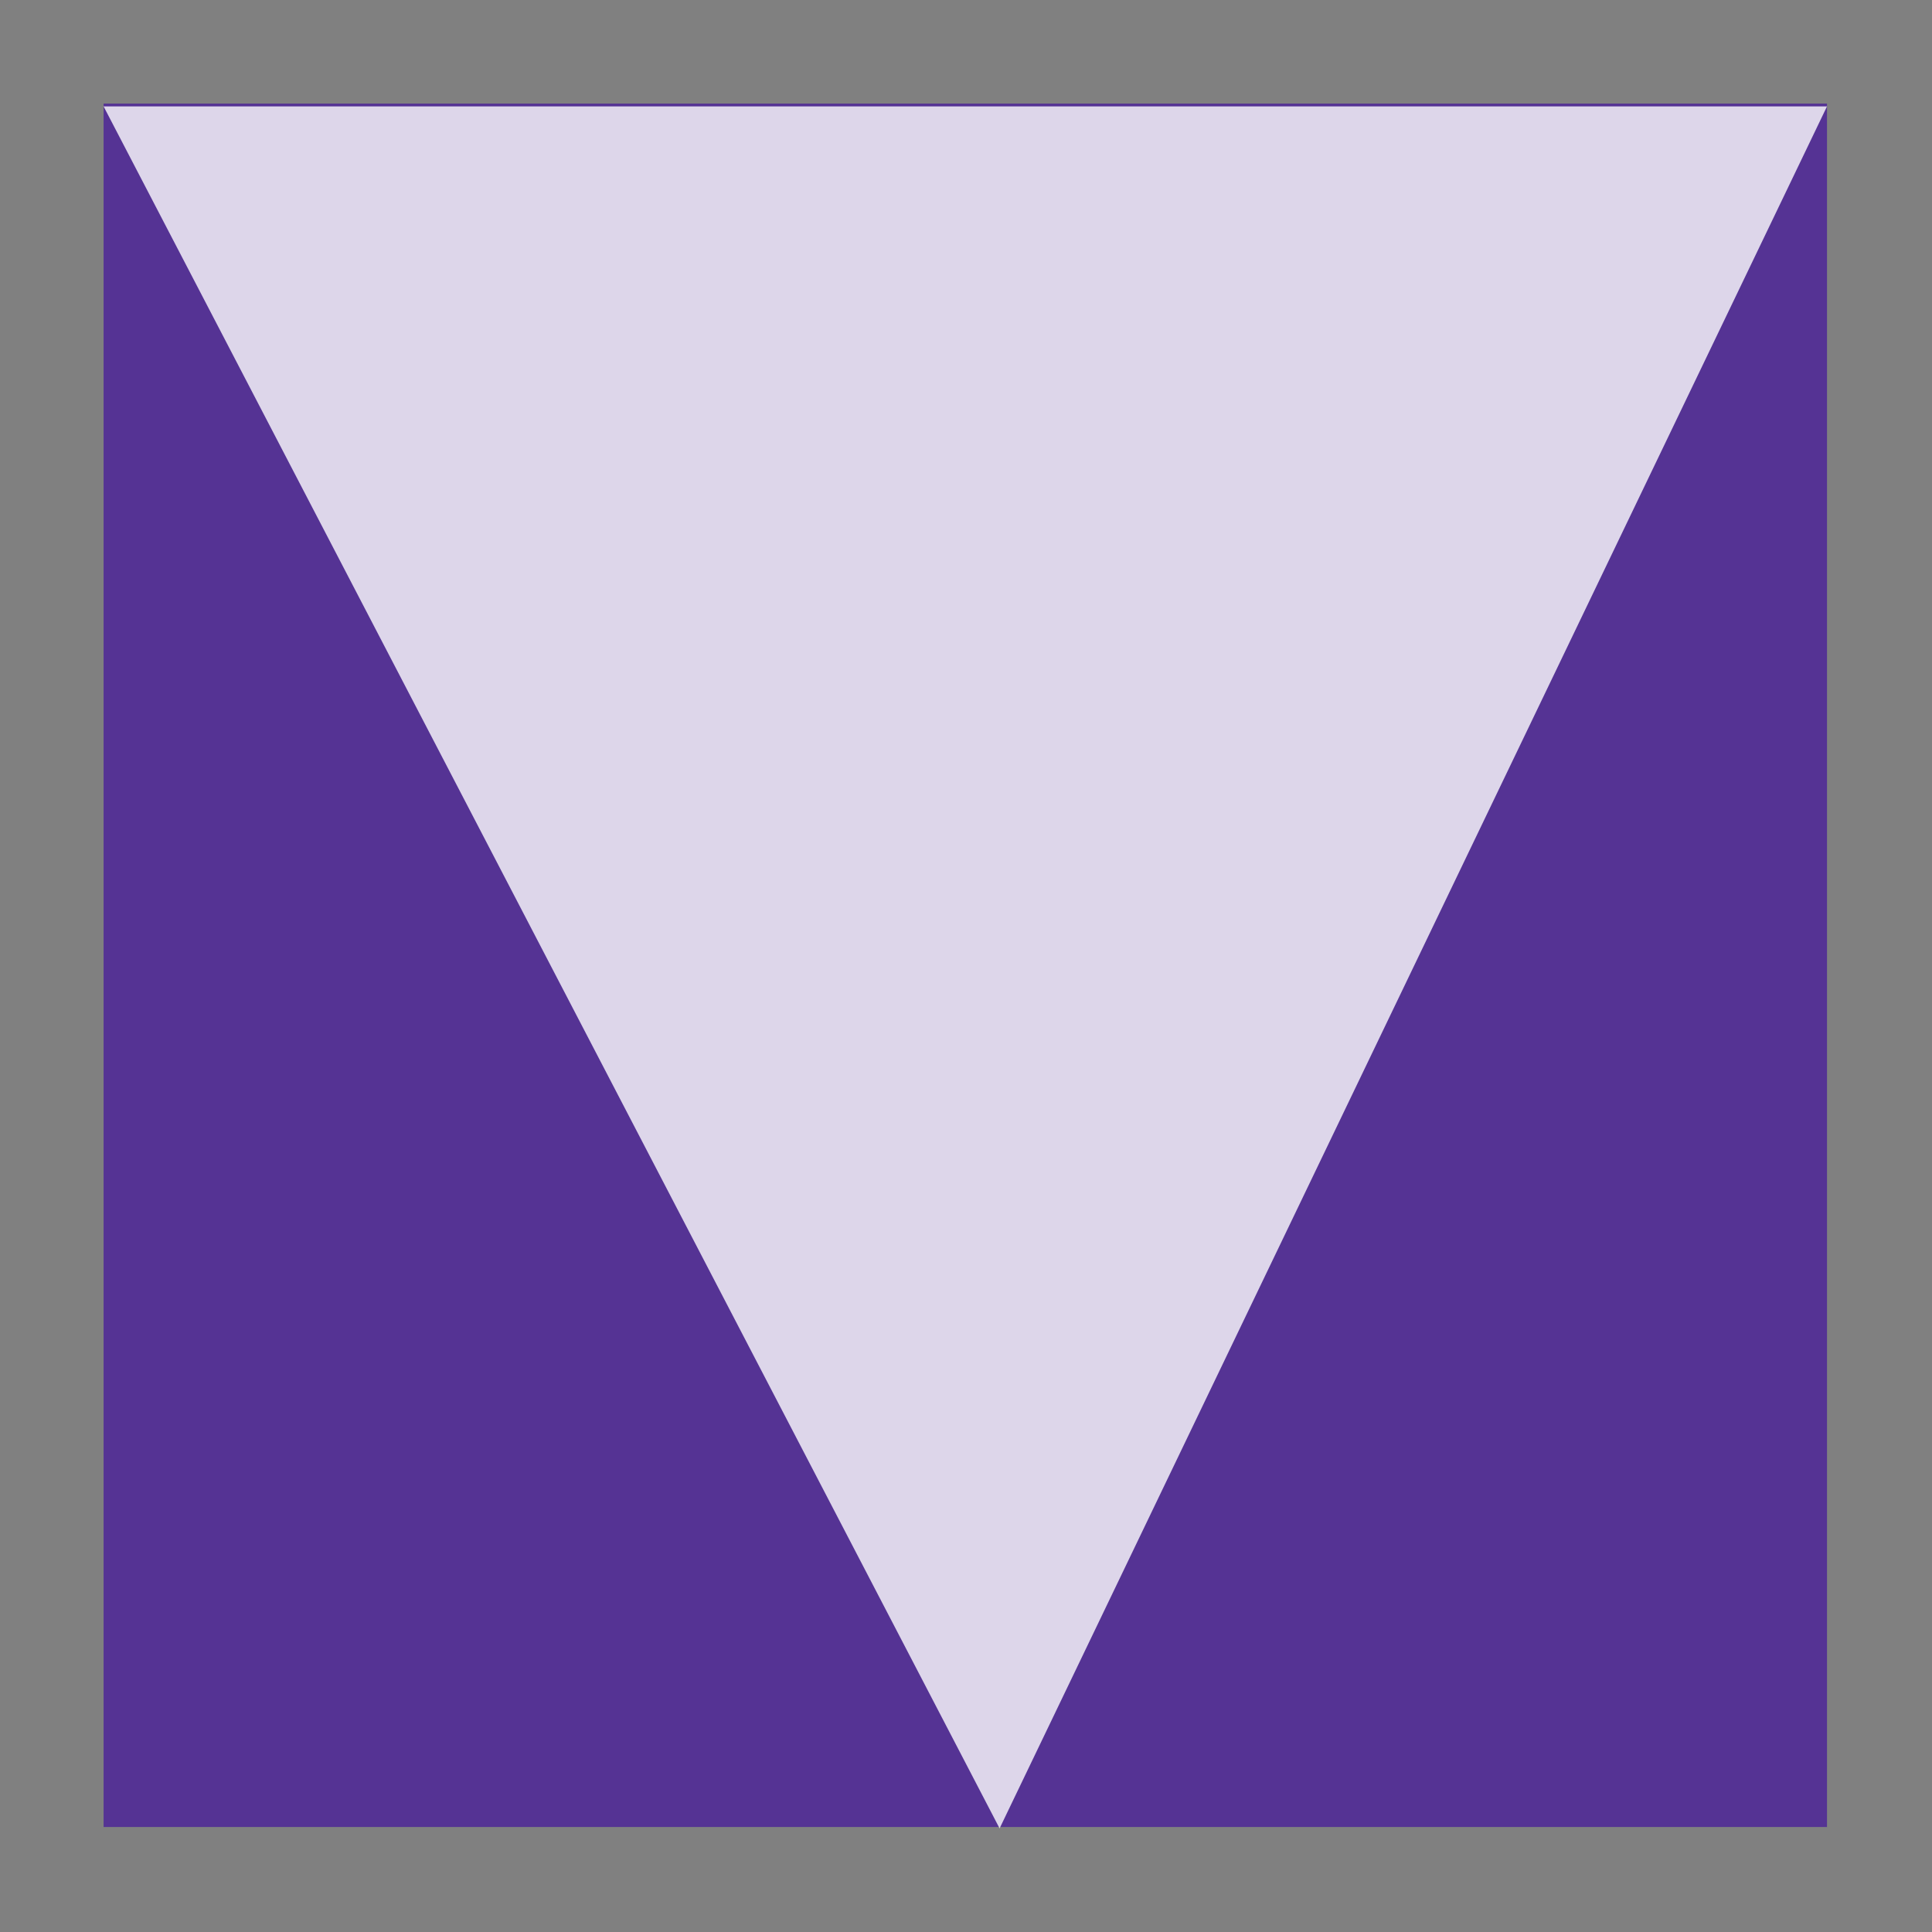 <?xml version="1.0" encoding="utf-8"?>
<!-- Generator: Adobe Illustrator 26.0.1, SVG Export Plug-In . SVG Version: 6.00 Build 0)  -->
<svg version="1.1" id="Слой_1" xmlns="http://www.w3.org/2000/svg" xmlns:xlink="http://www.w3.org/1999/xlink" x="0px" y="0px"
	 viewBox="0 0 138 138" style="enable-background:new 0 0 138 138;" xml:space="preserve">
<rect x="0" y="0" width="138" height="138" fill="#808080" stroke="none"/>
<style type="text/css">
	.st0{opacity:0.71;fill:#44149C;enable-background:new    ;}
	.st1{opacity:0.8;fill:#FFFFFF;enable-background:new    ;}
</style>
<rect x="7.4" y="7.4" class="st0" width="123.1" height="123.1"/>
<path class="st1" d="M71.4,130.6l-64-123h123.1L71.4,130.6z"/>
</svg>
